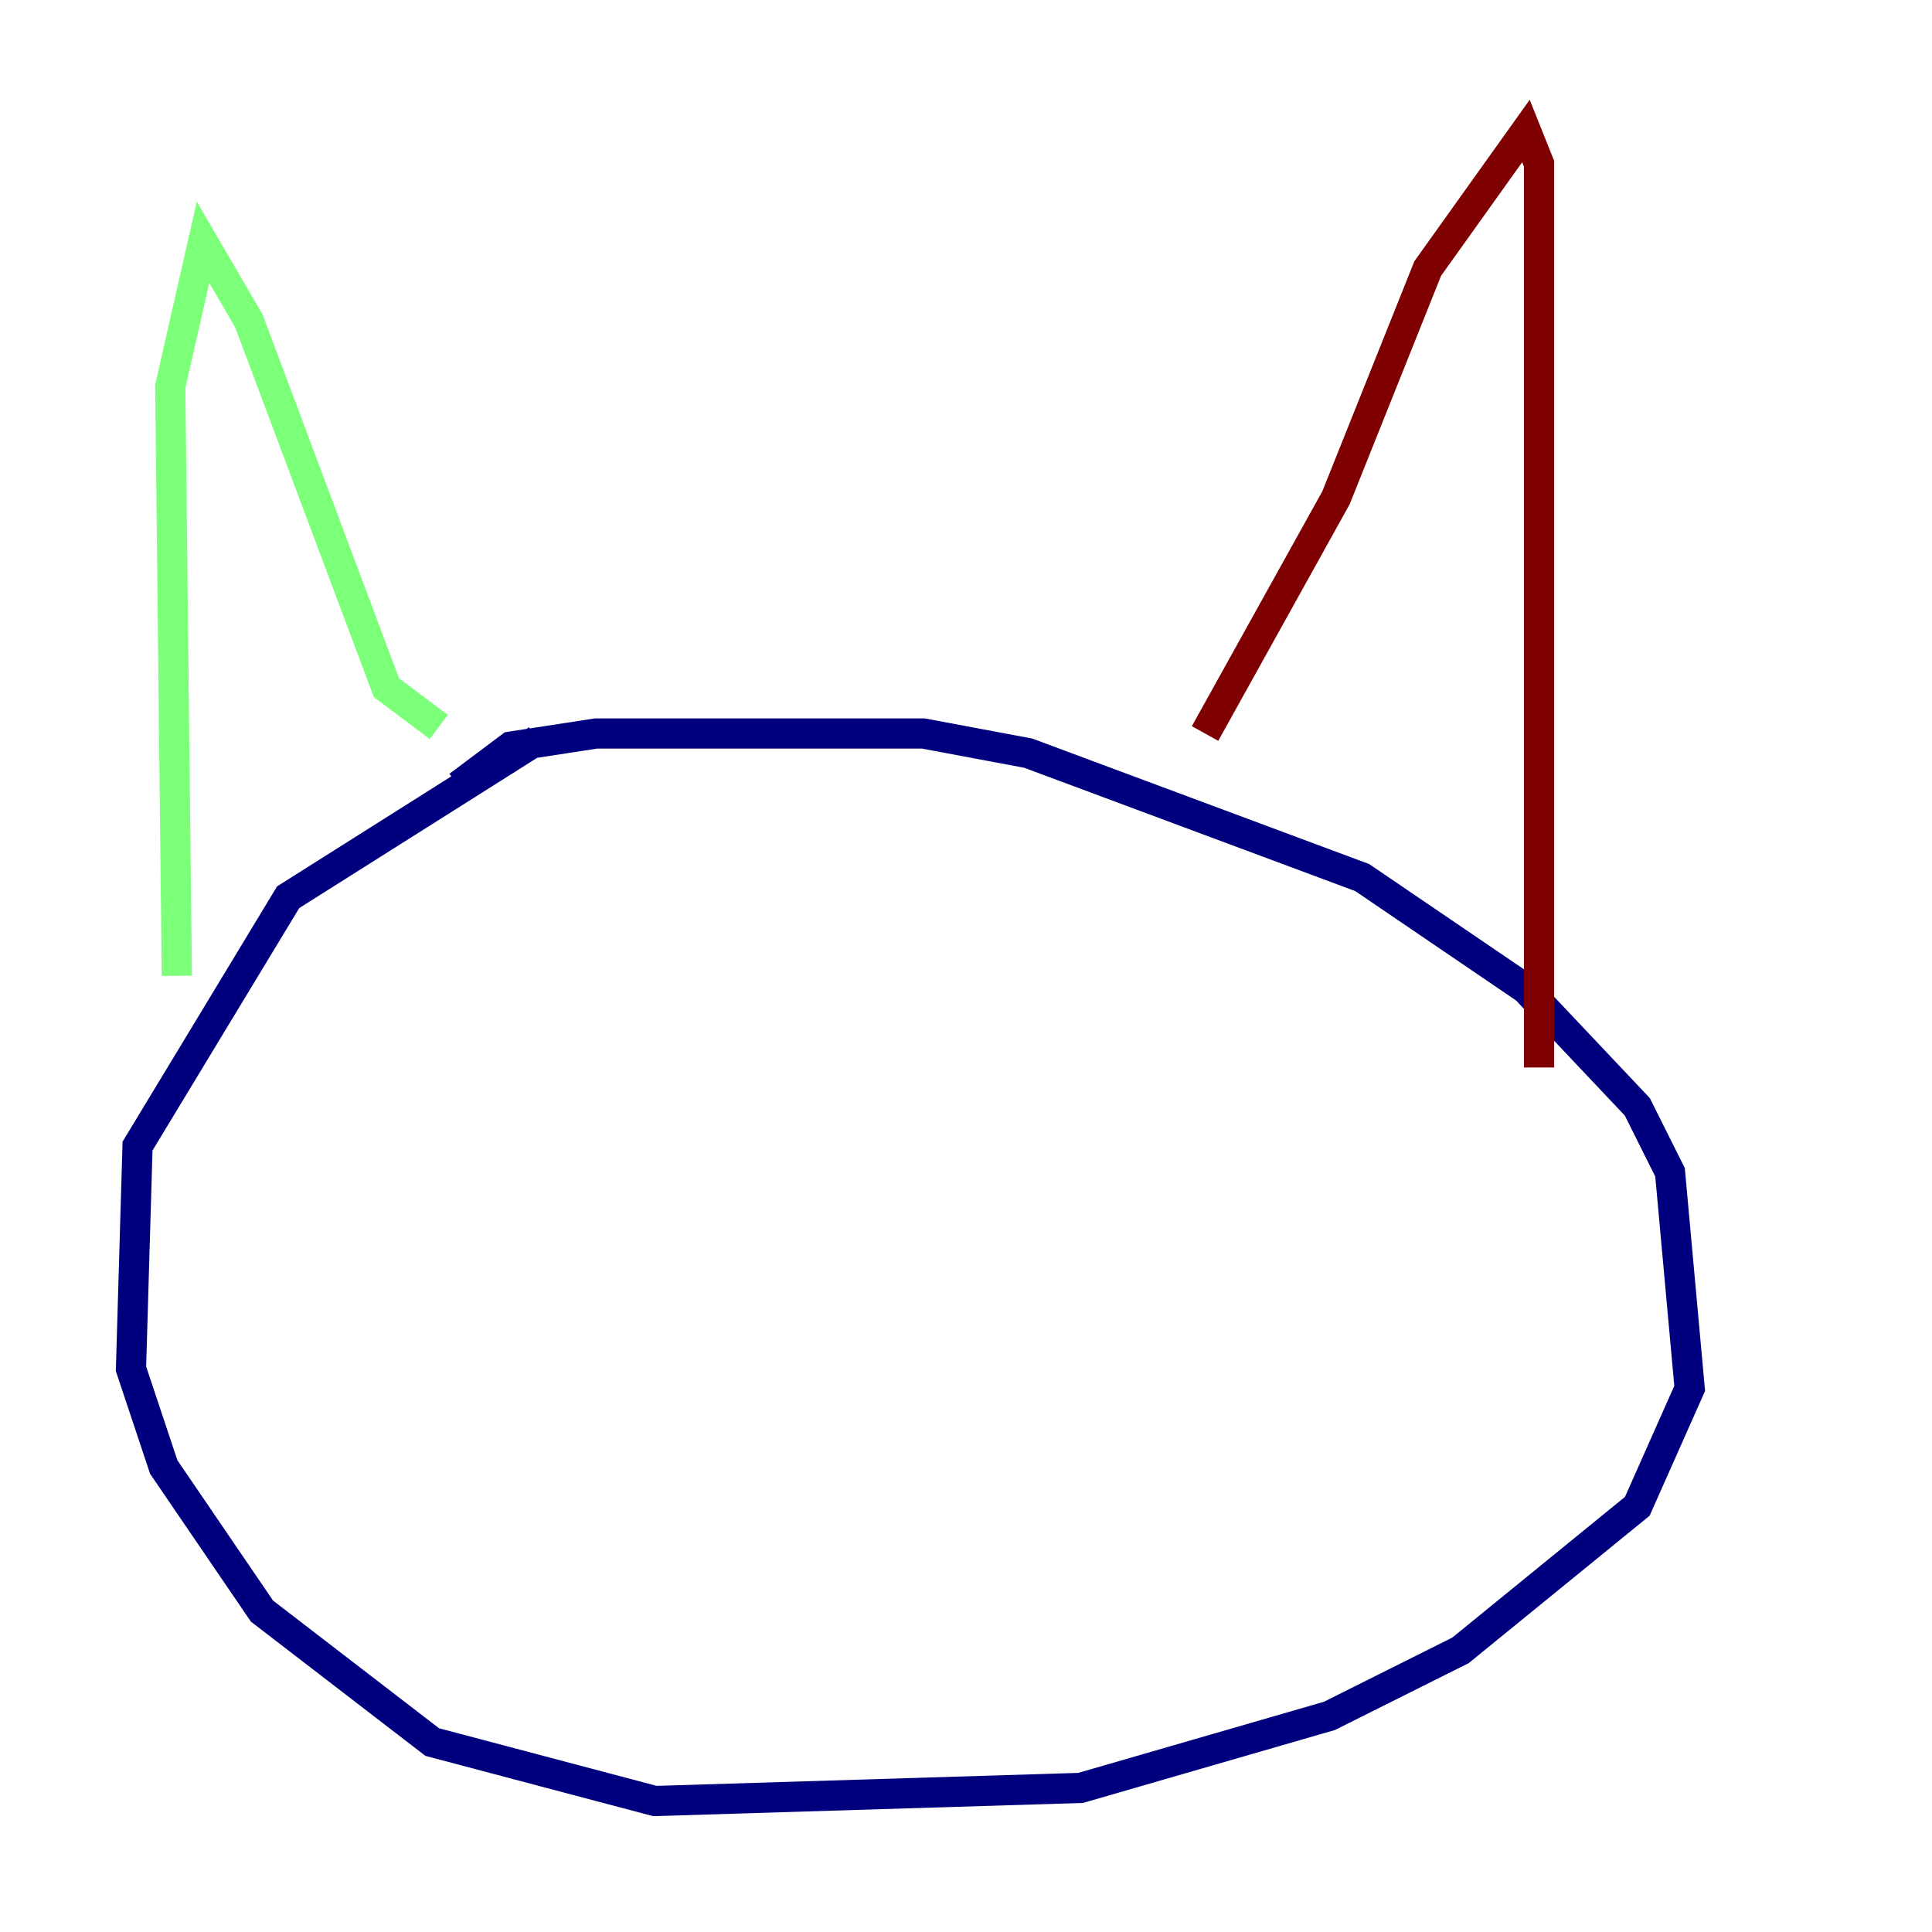 <?xml version="1.0" encoding="utf-8" ?>
<svg baseProfile="tiny" height="128" version="1.2" viewBox="0,0,128,128" width="128" xmlns="http://www.w3.org/2000/svg" xmlns:ev="http://www.w3.org/2001/xml-events" xmlns:xlink="http://www.w3.org/1999/xlink"><defs /><polyline fill="none" points="30.373,52.068 33.844,49.464 39.485,48.597 61.18,48.597 68.122,49.898 90.251,58.142 101.098,65.519 108.475,73.329 110.644,77.668 111.946,91.986 108.475,99.797 96.759,109.342 88.081,113.681 71.593,118.454 43.39,119.322 28.637,115.417 17.356,106.739 10.848,97.193 8.678,90.685 9.112,75.932 19.091,59.444 35.58,49.031" stroke="#00007f" stroke-width="2" /><polyline fill="none" points="29.071,48.163 25.6,45.559 16.488,21.261 13.451,16.054 11.281,25.6 11.715,64.651" stroke="#7cff79" stroke-width="2" /><polyline fill="none" points="79.837,48.597 88.515,32.976 94.59,17.79 101.098,8.678 101.966,10.848 101.966,70.725" stroke="#7f0000" stroke-width="2" /></svg>